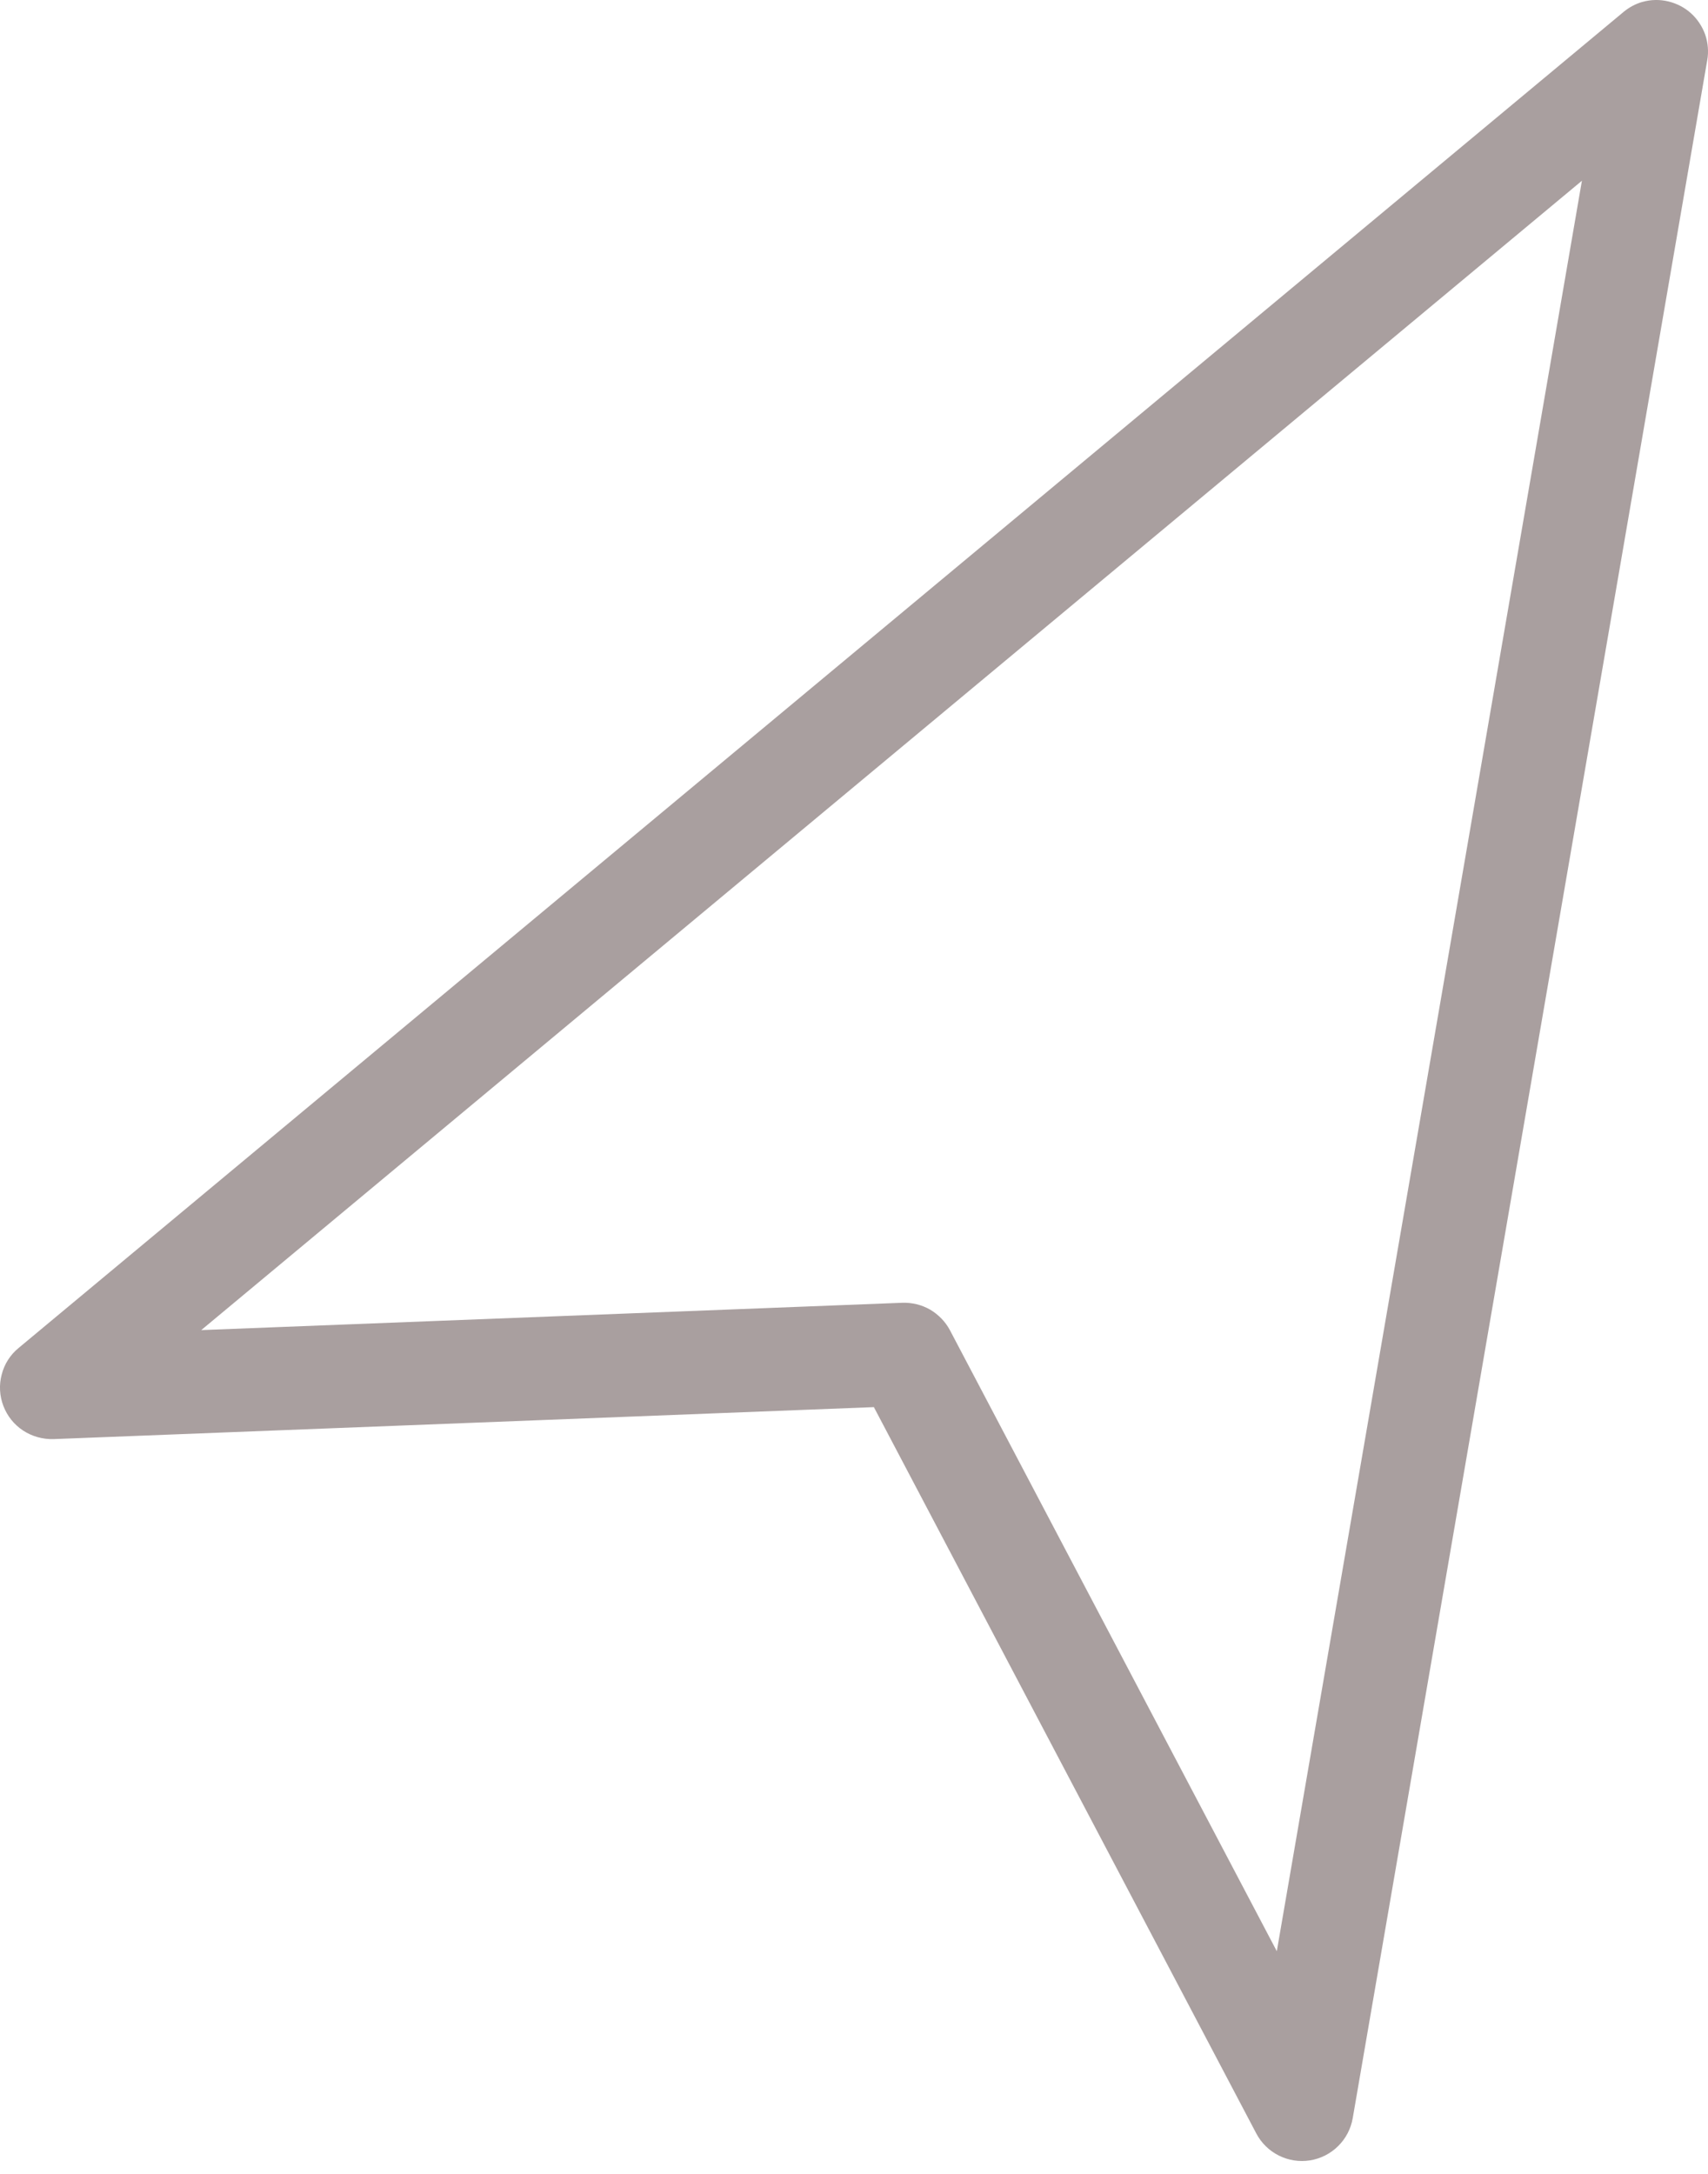 <?xml version="1.0" encoding="UTF-8" standalone="no"?><svg width='11' height='14' viewBox='0 0 11 14' fill='none' xmlns='http://www.w3.org/2000/svg'>
<path fill-rule='evenodd' clip-rule='evenodd' d='M10.578 0.012C10.533 0.025 10.492 0.047 10.456 0.077L0.12 8.681C0.066 8.725 0.028 8.785 0.011 8.852C-0.007 8.919 -0.003 8.99 0.022 9.055C0.047 9.12 0.091 9.175 0.149 9.213C0.207 9.251 0.276 9.27 0.345 9.268L5.628 9.062L8.091 13.74C8.123 13.801 8.174 13.851 8.236 13.882C8.298 13.913 8.368 13.924 8.437 13.913C8.505 13.902 8.569 13.87 8.618 13.821C8.667 13.773 8.7 13.71 8.712 13.641L10.995 0.388C11.005 0.333 11 0.276 10.982 0.223C10.963 0.17 10.932 0.123 10.89 0.085C10.849 0.048 10.798 0.022 10.744 0.009C10.689 -0.004 10.633 -0.003 10.579 0.012L10.578 0.012ZM10.188 1.164L8.223 12.566L6.118 8.567C6.089 8.512 6.044 8.466 5.99 8.434C5.936 8.403 5.874 8.388 5.811 8.39L1.296 8.566L10.188 1.164Z' fill='#A99F9F'/>
</svg>
